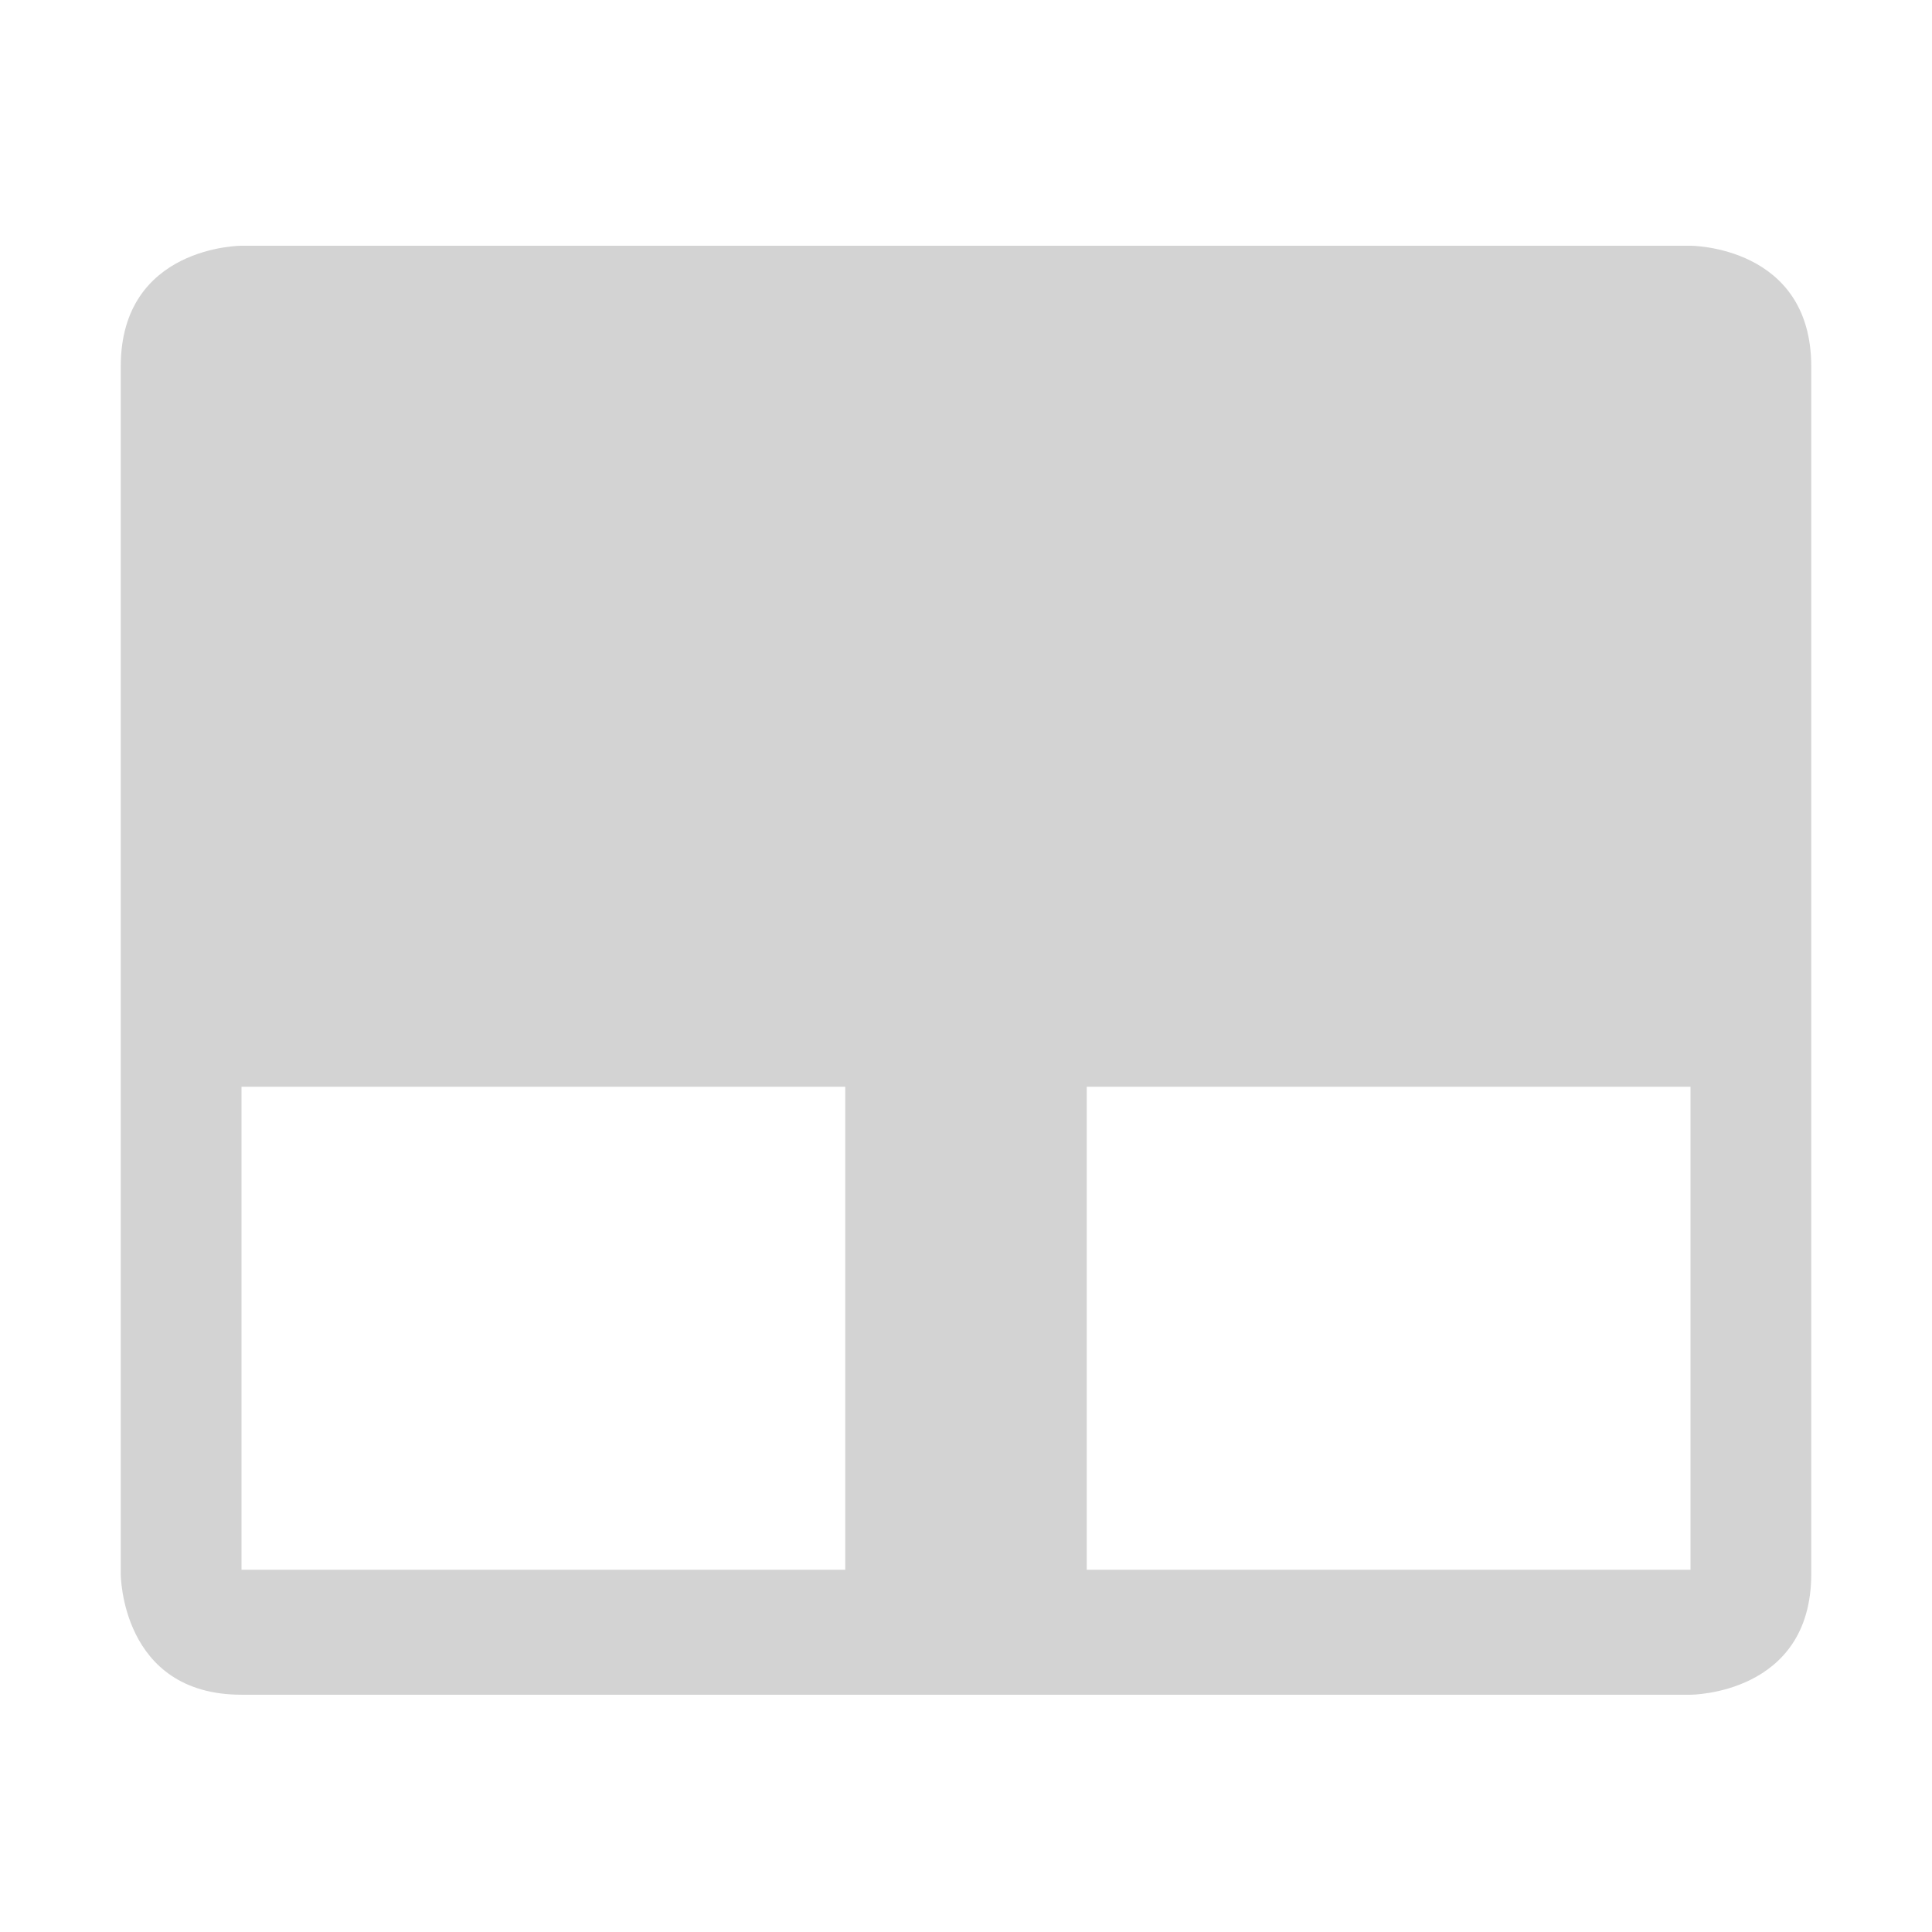 <svg xmlns="http://www.w3.org/2000/svg" width="16" height="16" viewBox="0 0 16 16">
 <defs>
  <style id="current-color-scheme" type="text/css">
   .ColorScheme-Text { color:#d3d3d3; } .ColorScheme-Highlight { color:#5294e2; }
  </style>
 </defs>
 <path style="fill:currentColor" class="ColorScheme-Text" d="M 2 2.035 C 2 2.035 1 2.035 1 3.035 L 1 13.035 C 1 13.035 1 14.035 2 14.035 L 14 14.035 C 14 14.035 15 14.035 15 13.035 L 15 3.035 C 15 2.035 14 2.035 14 2.035 L 2 2.035 z M 2 9 L 7 9 L 7 13 L 2 13 L 2 9 z M 9 9 L 14 9 L 14 13 L 9 13 L 9 9 z"/>
</svg>
